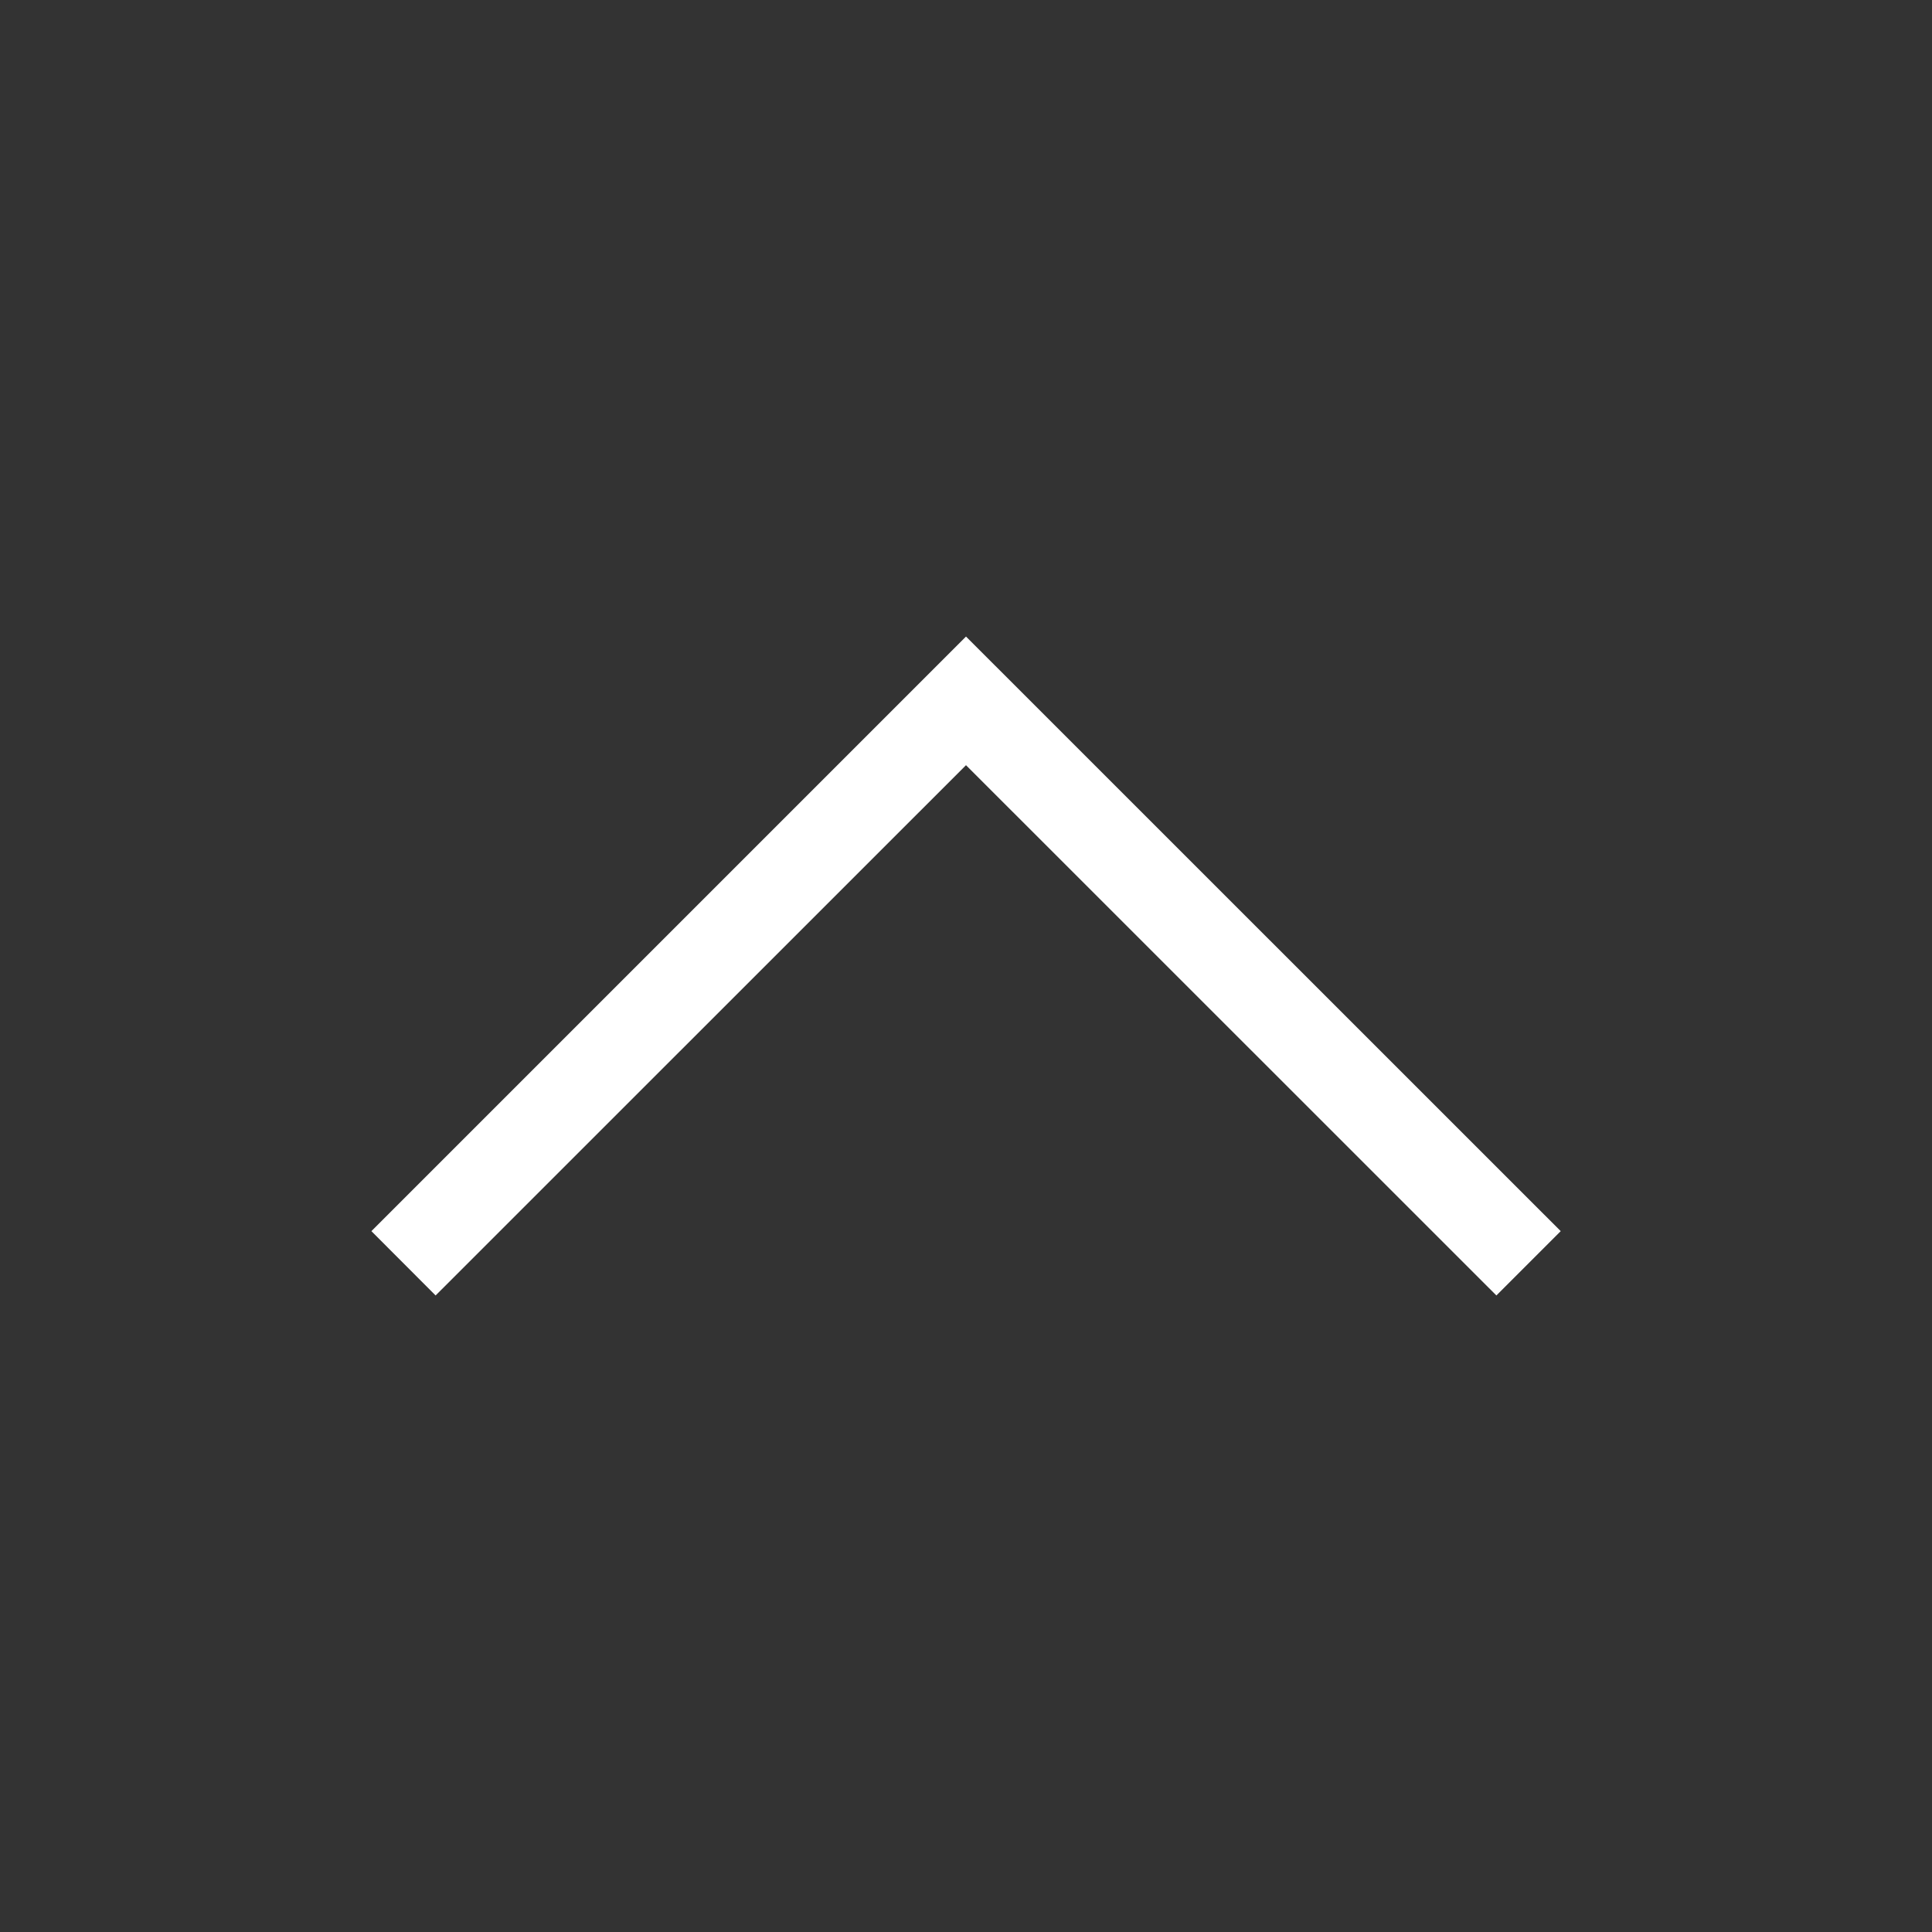 <svg width="17" height="17" viewBox="0 0 17 17" fill="none" xmlns="http://www.w3.org/2000/svg">
<rect x="0" y="0" width="17" height="17" fill="#333333" stroke="none"/>
<path d="M13.733 10.833L8.5 5.601L3.268 10.833L3.833 11.399L8.5 6.733L13.167 11.399L13.733 10.833Z" fill="white"/>
</svg>
